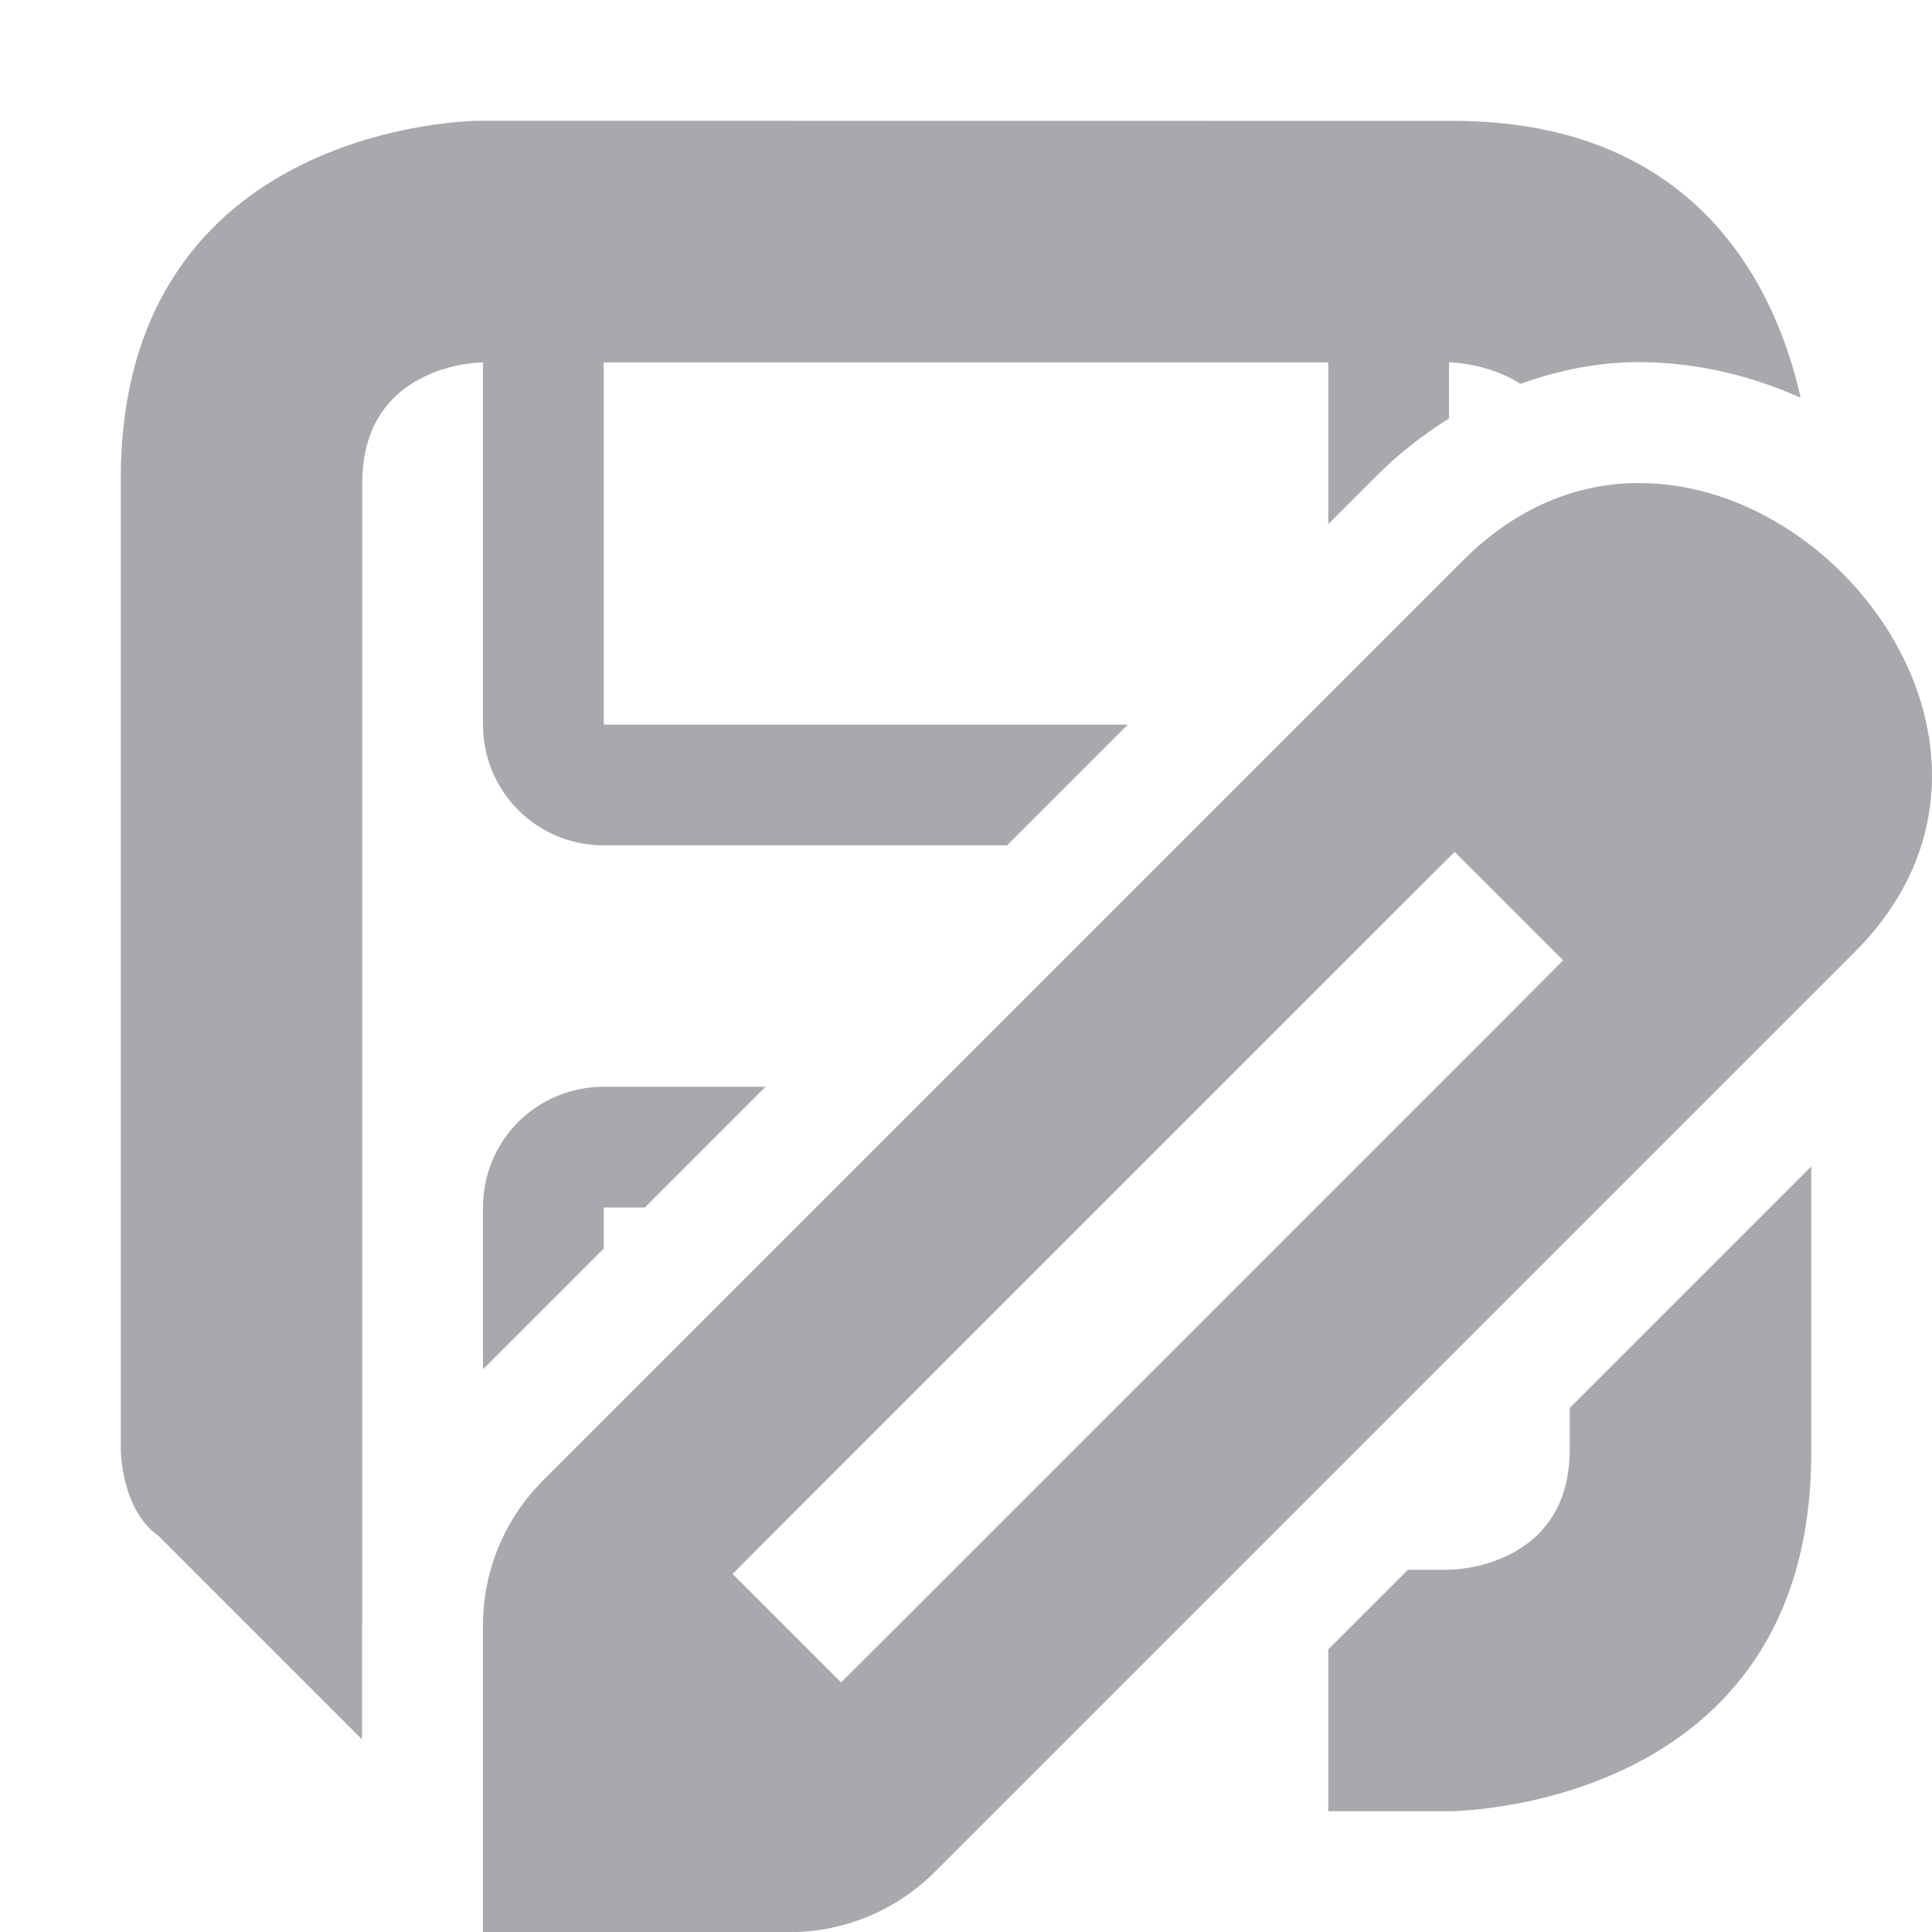 <svg viewBox="0 0 16 16" xmlns="http://www.w3.org/2000/svg"><g fill="#aaa8ac"><path d="m3.969 1s-2.969 0-2.969 2.969v8.031s0.0.5.312.719l1.686 1.686v-.945c0-.012.002-.025.002-.037v-9.422c0-1 1-1 1-1v3c0 .554.446 1 1 1h3.34l1-1h-4.34v-3h6v1.34l.41-.41c.183-.183.382-.335.59-.465v-.465s.315.001.592.178c.312-.113.633-.176.947-.18h.002c.095-.001.2.002.316.014.001 0.0.003-0.0.004 0 .373.035.725.135 1.051.281-.196-.876-.829-2.293-2.881-2.293zm1.031 8c-.555 0-1 .445-1 1v1.34l1-1v-.34h.34l1-1zm10 .66-2 2v.34c0 1-1 1-1 1h-.34l-.66.66v1.34h1s3-0 3-2.969z"/><path d="m13.552 4c-.491.006-.991.197-1.433.639l-7.623 7.623c-.318.318-.496.748-.496 1.198v2.541h2.541c.449-0.0.88-.179 1.198-.496l7.623-7.623c1.515-1.515.07-3.718-1.6-3.873-.07-.007-.14-.009-.21-.008zm-1.505 3.055.898.898-.448.45-5.082 5.082-.45.448-.898-.898.448-.45 5.082-5.082z" stroke-width="1"/></g></svg>